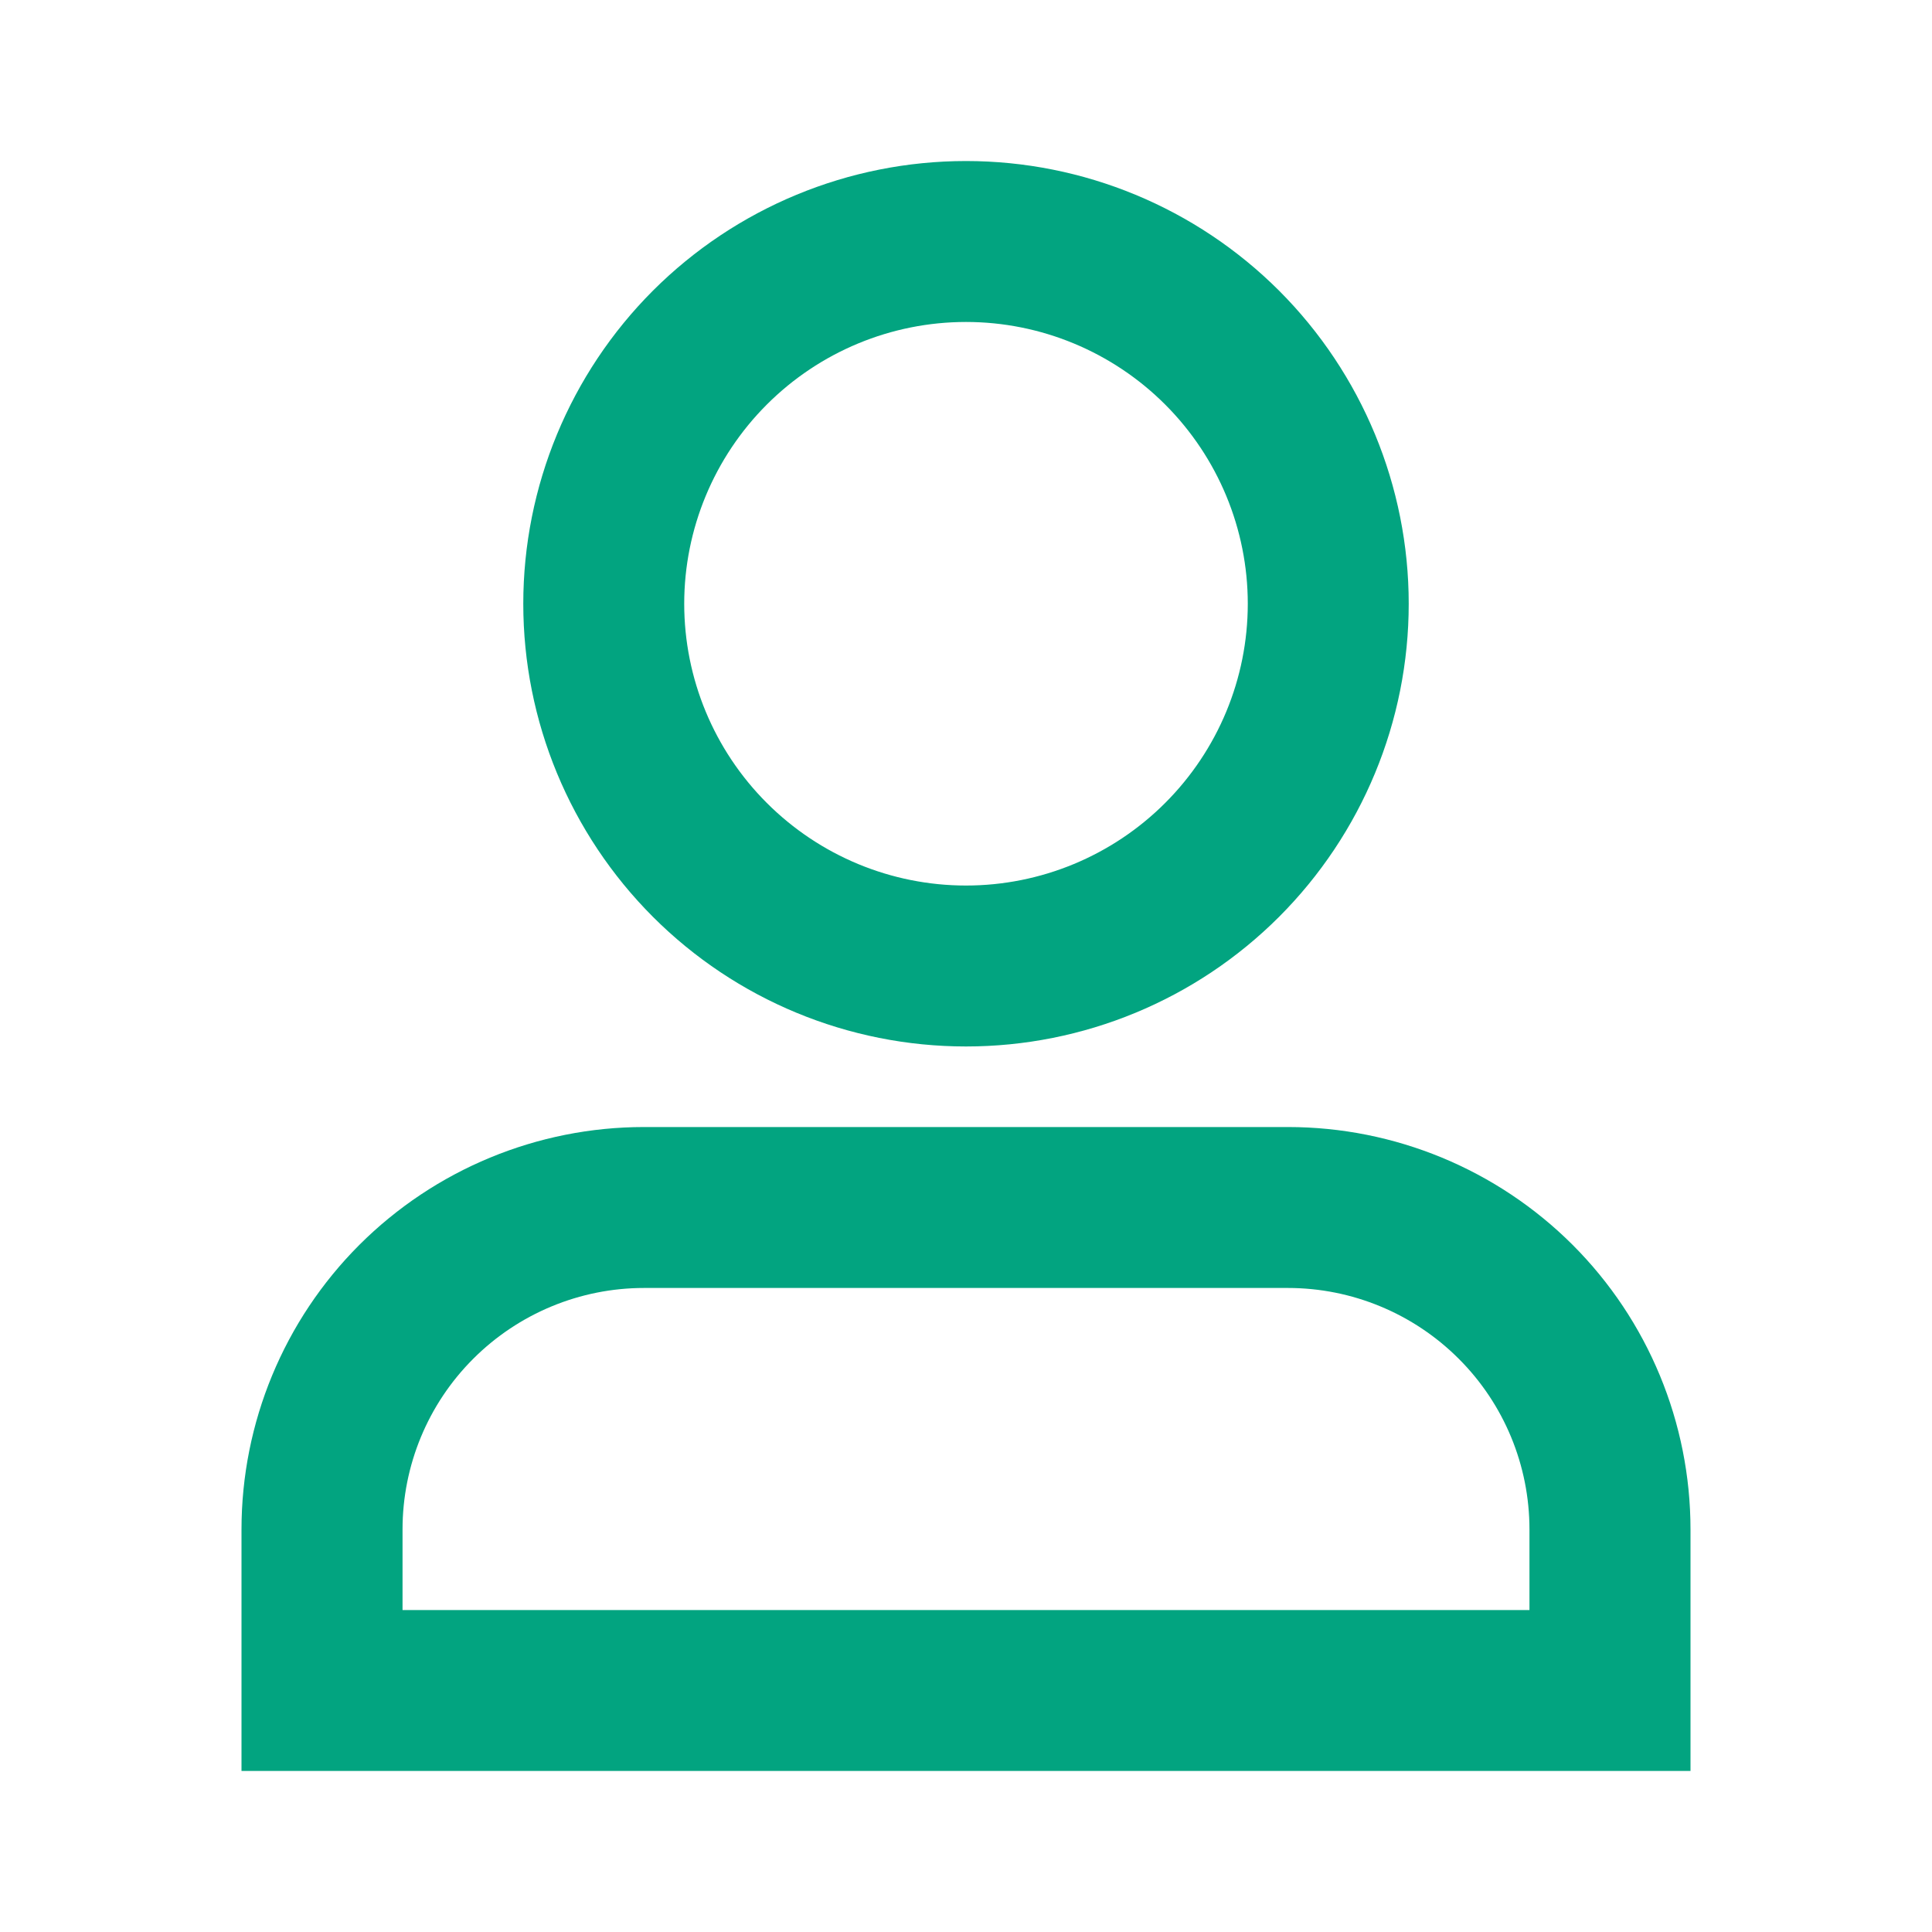 <svg width="20" height="20" viewBox="0 0 20 20" fill="none" xmlns="http://www.w3.org/2000/svg">
<g id="user">
<path id="Vector" d="M10 3.333C9.226 3.333 8.485 3.641 7.938 4.188C7.391 4.735 7.083 5.477 7.083 6.25C7.083 7.024 7.391 7.765 7.938 8.312C8.485 8.859 9.226 9.167 10 9.167C10.774 9.167 11.515 8.859 12.062 8.312C12.609 7.765 12.917 7.024 12.917 6.25C12.917 5.477 12.609 4.735 12.062 4.188C11.515 3.641 10.774 3.333 10 3.333ZM5.417 6.25C5.417 5.035 5.9 3.869 6.759 3.009C7.619 2.15 8.784 1.667 10 1.667C11.216 1.667 12.381 2.15 13.241 3.009C14.1 3.869 14.583 5.035 14.583 6.25C14.583 7.466 14.1 8.631 13.241 9.491C12.381 10.351 11.216 10.833 10 10.833C8.784 10.833 7.619 10.351 6.759 9.491C5.9 8.631 5.417 7.466 5.417 6.25ZM2.5 15.833C2.5 14.728 2.939 13.668 3.72 12.887C4.502 12.106 5.562 11.667 6.667 11.667H13.333C14.438 11.667 15.498 12.106 16.28 12.887C17.061 13.668 17.5 14.728 17.5 15.833V18.333H2.5V15.833ZM6.667 13.333C6.004 13.333 5.368 13.597 4.899 14.066C4.43 14.534 4.167 15.17 4.167 15.833V16.667H15.833V15.833C15.833 15.17 15.57 14.534 15.101 14.066C14.632 13.597 13.996 13.333 13.333 13.333H6.667Z" fill="#02A480"/>
</g>
</svg>
